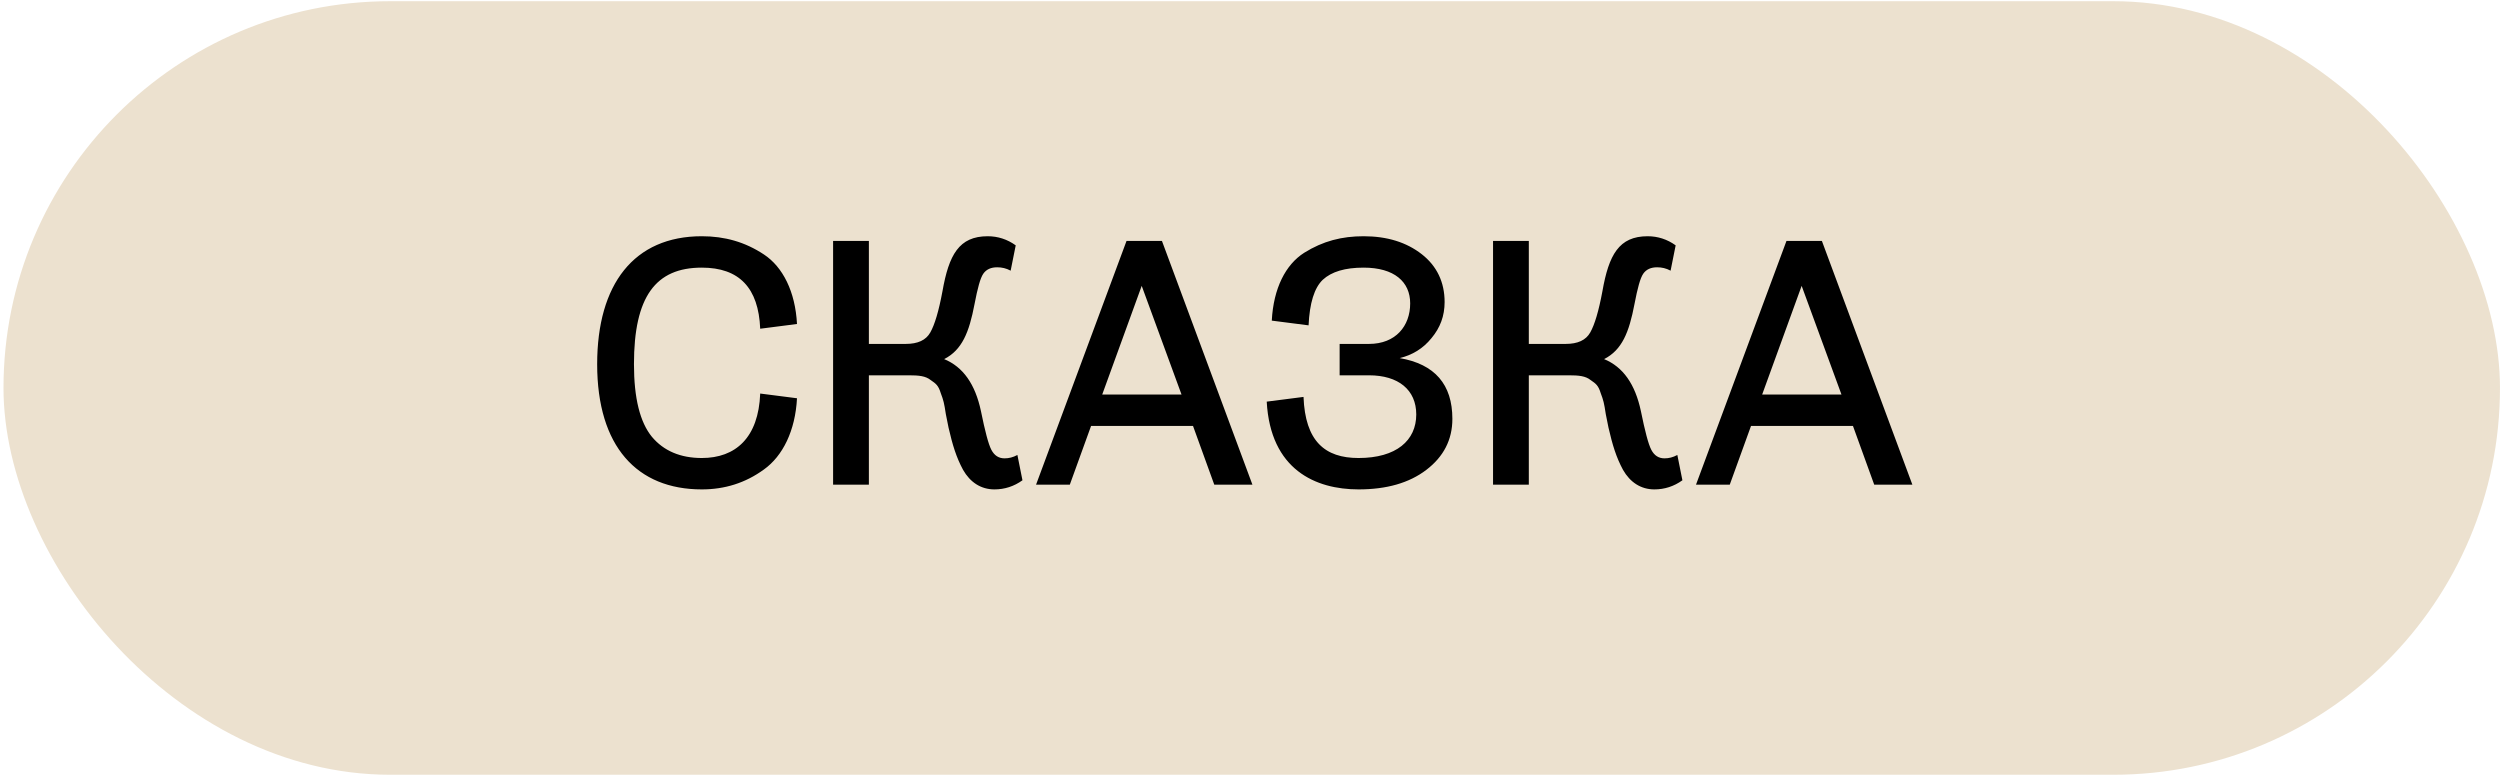 <svg width="711" height="221" viewBox="0 0 711 221" fill="none" xmlns="http://www.w3.org/2000/svg">
<rect x="0.994" y="0.342" width="710" height="220" rx="110" fill="#ECE1CF"/>
<path d="M199.594 76.114C210.25 76.114 215.722 81.874 216.202 93.49L226.666 92.146C226.186 82.93 222.634 75.922 217.258 72.37C211.882 68.818 206.122 67.186 199.594 67.186C180.298 67.186 169.834 80.818 169.834 103.57C169.834 126.994 181.162 139.186 199.594 139.186C206.122 139.186 211.978 137.362 217.258 133.522C222.634 129.682 226.186 122.482 226.666 113.266L216.202 111.922C215.722 124.498 209.194 130.258 199.594 130.258C193.546 130.258 188.746 128.242 185.386 124.21C182.026 120.082 180.298 113.266 180.298 103.57C180.298 84.37 186.442 76.114 199.594 76.114ZM278.981 116.914C277.349 109.234 273.893 104.338 268.517 102.13C273.605 99.538 275.621 94.546 277.157 86.482C278.021 81.97 278.789 79.09 279.653 77.842C280.517 76.594 281.861 76.018 283.589 76.018C284.933 76.018 286.181 76.306 287.429 76.978L288.869 69.778C286.469 68.05 283.781 67.186 280.901 67.186C272.741 67.186 269.861 72.466 268.037 82.834C266.981 88.498 265.829 92.338 264.581 94.546C263.333 96.754 261.029 97.81 257.573 97.81H247.109V68.53H236.933V137.842H247.109V106.738H258.533C261.317 106.738 263.237 106.93 264.677 108.082C266.213 109.138 266.885 109.618 267.557 111.826C268.325 113.842 268.517 114.61 268.997 117.778L269.765 121.618C270.917 126.61 271.973 130.066 273.893 133.618C275.909 137.17 278.981 139.186 282.821 139.186C285.701 139.186 288.389 138.322 290.789 136.594L289.349 129.394C288.101 130.066 286.949 130.354 285.701 130.354C284.069 130.354 282.821 129.586 281.957 127.954C281.093 126.322 280.133 122.578 278.981 116.914ZM356.189 137.842L330.461 68.53H320.381L294.653 137.842H304.253L310.301 121.138H339.293L345.341 137.842H356.189ZM336.029 112.21H313.469L324.701 81.298L336.029 112.21ZM386.368 139.186C394.336 139.186 400.768 137.362 405.664 133.618C410.56 129.874 413.056 125.074 413.056 119.122C413.056 109.33 408.064 103.57 398.08 101.842C401.632 100.978 404.704 99.154 407.104 96.178C409.6 93.202 410.848 89.842 410.848 85.906C410.848 80.242 408.64 75.634 404.32 72.274C400 68.914 394.528 67.186 387.808 67.186C381.664 67.186 376.288 68.53 370.912 71.89C365.632 75.25 362.176 81.97 361.696 91.186L372.16 92.53C372.448 86.194 373.792 81.874 376.192 79.57C378.688 77.266 382.528 76.114 387.808 76.114C396.544 76.114 401.056 80.146 401.056 86.29C401.056 92.722 396.928 97.81 389.344 97.81H380.992V106.738H389.344C397.696 106.738 402.784 110.866 402.784 117.874C402.784 125.266 397.12 130.258 386.368 130.258C376.768 130.258 371.2 125.458 370.72 112.882L360.256 114.226C361.312 133.618 374.176 139.186 386.368 139.186ZM466.669 116.914C465.037 109.234 461.581 104.338 456.205 102.13C461.293 99.538 463.309 94.546 464.845 86.482C465.709 81.97 466.477 79.09 467.341 77.842C468.205 76.594 469.549 76.018 471.277 76.018C472.621 76.018 473.869 76.306 475.117 76.978L476.557 69.778C474.157 68.05 471.469 67.186 468.589 67.186C460.429 67.186 457.549 72.466 455.725 82.834C454.669 88.498 453.517 92.338 452.269 94.546C451.021 96.754 448.717 97.81 445.261 97.81H434.797V68.53H424.621V137.842H434.797V106.738H446.221C449.005 106.738 450.925 106.93 452.365 108.082C453.901 109.138 454.573 109.618 455.245 111.826C456.013 113.842 456.205 114.61 456.685 117.778L457.453 121.618C458.605 126.61 459.661 130.066 461.581 133.618C463.597 137.17 466.669 139.186 470.509 139.186C473.389 139.186 476.077 138.322 478.477 136.594L477.037 129.394C475.789 130.066 474.637 130.354 473.389 130.354C471.757 130.354 470.509 129.586 469.645 127.954C468.781 126.322 467.821 122.578 466.669 116.914ZM543.877 137.842L518.149 68.53H508.069L482.341 137.842H491.941L497.989 121.138H526.981L533.029 137.842H543.877ZM523.717 112.21H501.157L512.389 81.298L523.717 112.21Z" fill="black"/>
</svg>
